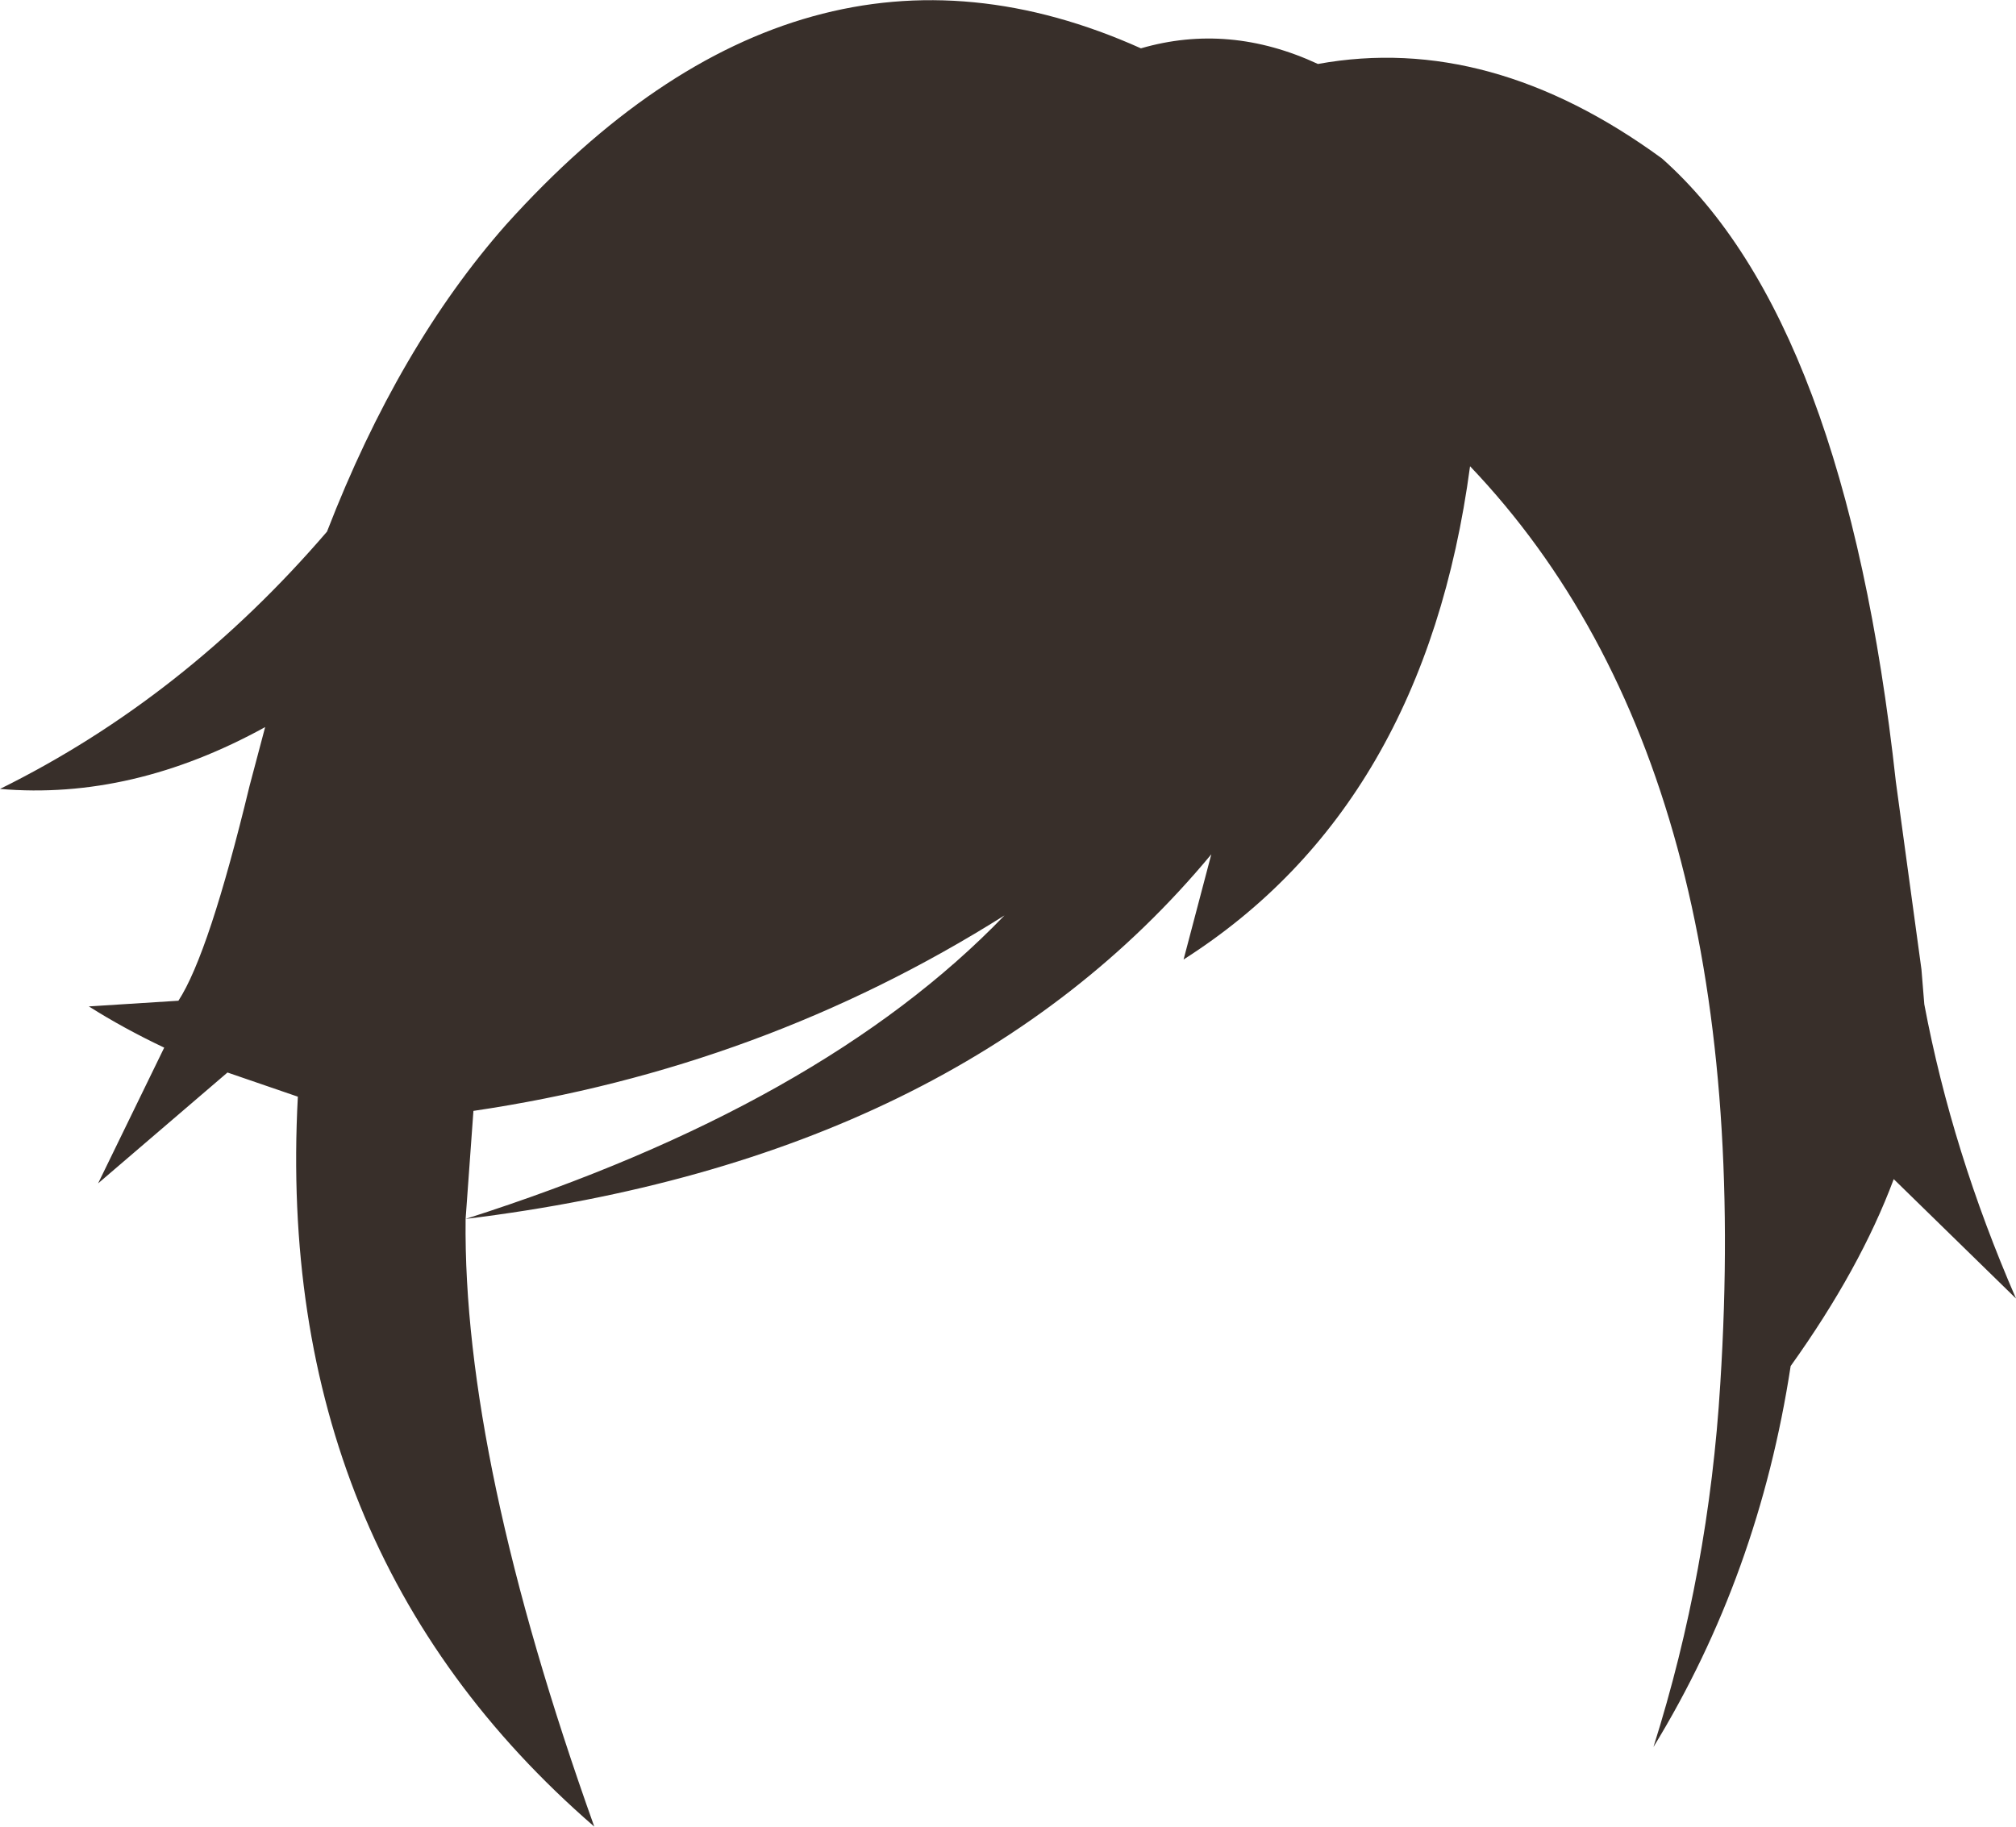 <?xml version="1.0" encoding="UTF-8" standalone="no"?>
<svg xmlns:xlink="http://www.w3.org/1999/xlink" height="128.5px" width="141.8px" xmlns="http://www.w3.org/2000/svg">
  <g transform="matrix(1.0, 0.0, 0.0, 1.0, 70.9, 64.25)">
    <path d="M-38.15 21.5 Q-38.35 38.35 -29.1 64.25 -51.65 44.7 -49.95 12.9 L-54.9 11.2 -64.0 19.0 -59.35 9.45 Q-62.2 8.1 -64.65 6.55 L-58.35 6.15 Q-56.2 2.85 -53.35 -8.95 L-52.25 -13.1 Q-61.6 -7.95 -70.9 -8.75 -57.95 -15.15 -47.9 -26.85 -42.85 -39.9 -35.3 -48.45 -14.5 -71.55 9.35 -60.85 15.55 -62.65 21.8 -59.75 33.9 -61.95 46.0 -53.1 58.9 -41.65 62.45 -9.25 L64.25 3.95 64.45 6.4 Q66.4 16.75 70.9 27.1 L62.3 18.7 Q59.95 25.0 55.05 31.85 52.8 46.55 45.4 58.65 49.3 46.3 50.1 33.1 52.85 -10.1 32.5 -31.45 29.3 -7.55 12.35 3.25 L14.3 -4.15 Q-3.45 17.25 -38.15 21.5 -13.1 13.5 -0.25 0.15 -17.3 10.9 -37.6 13.9 L-38.15 21.5" fill="#382f2a" fill-rule="evenodd" stroke="none"/>
  </g>
</svg>
